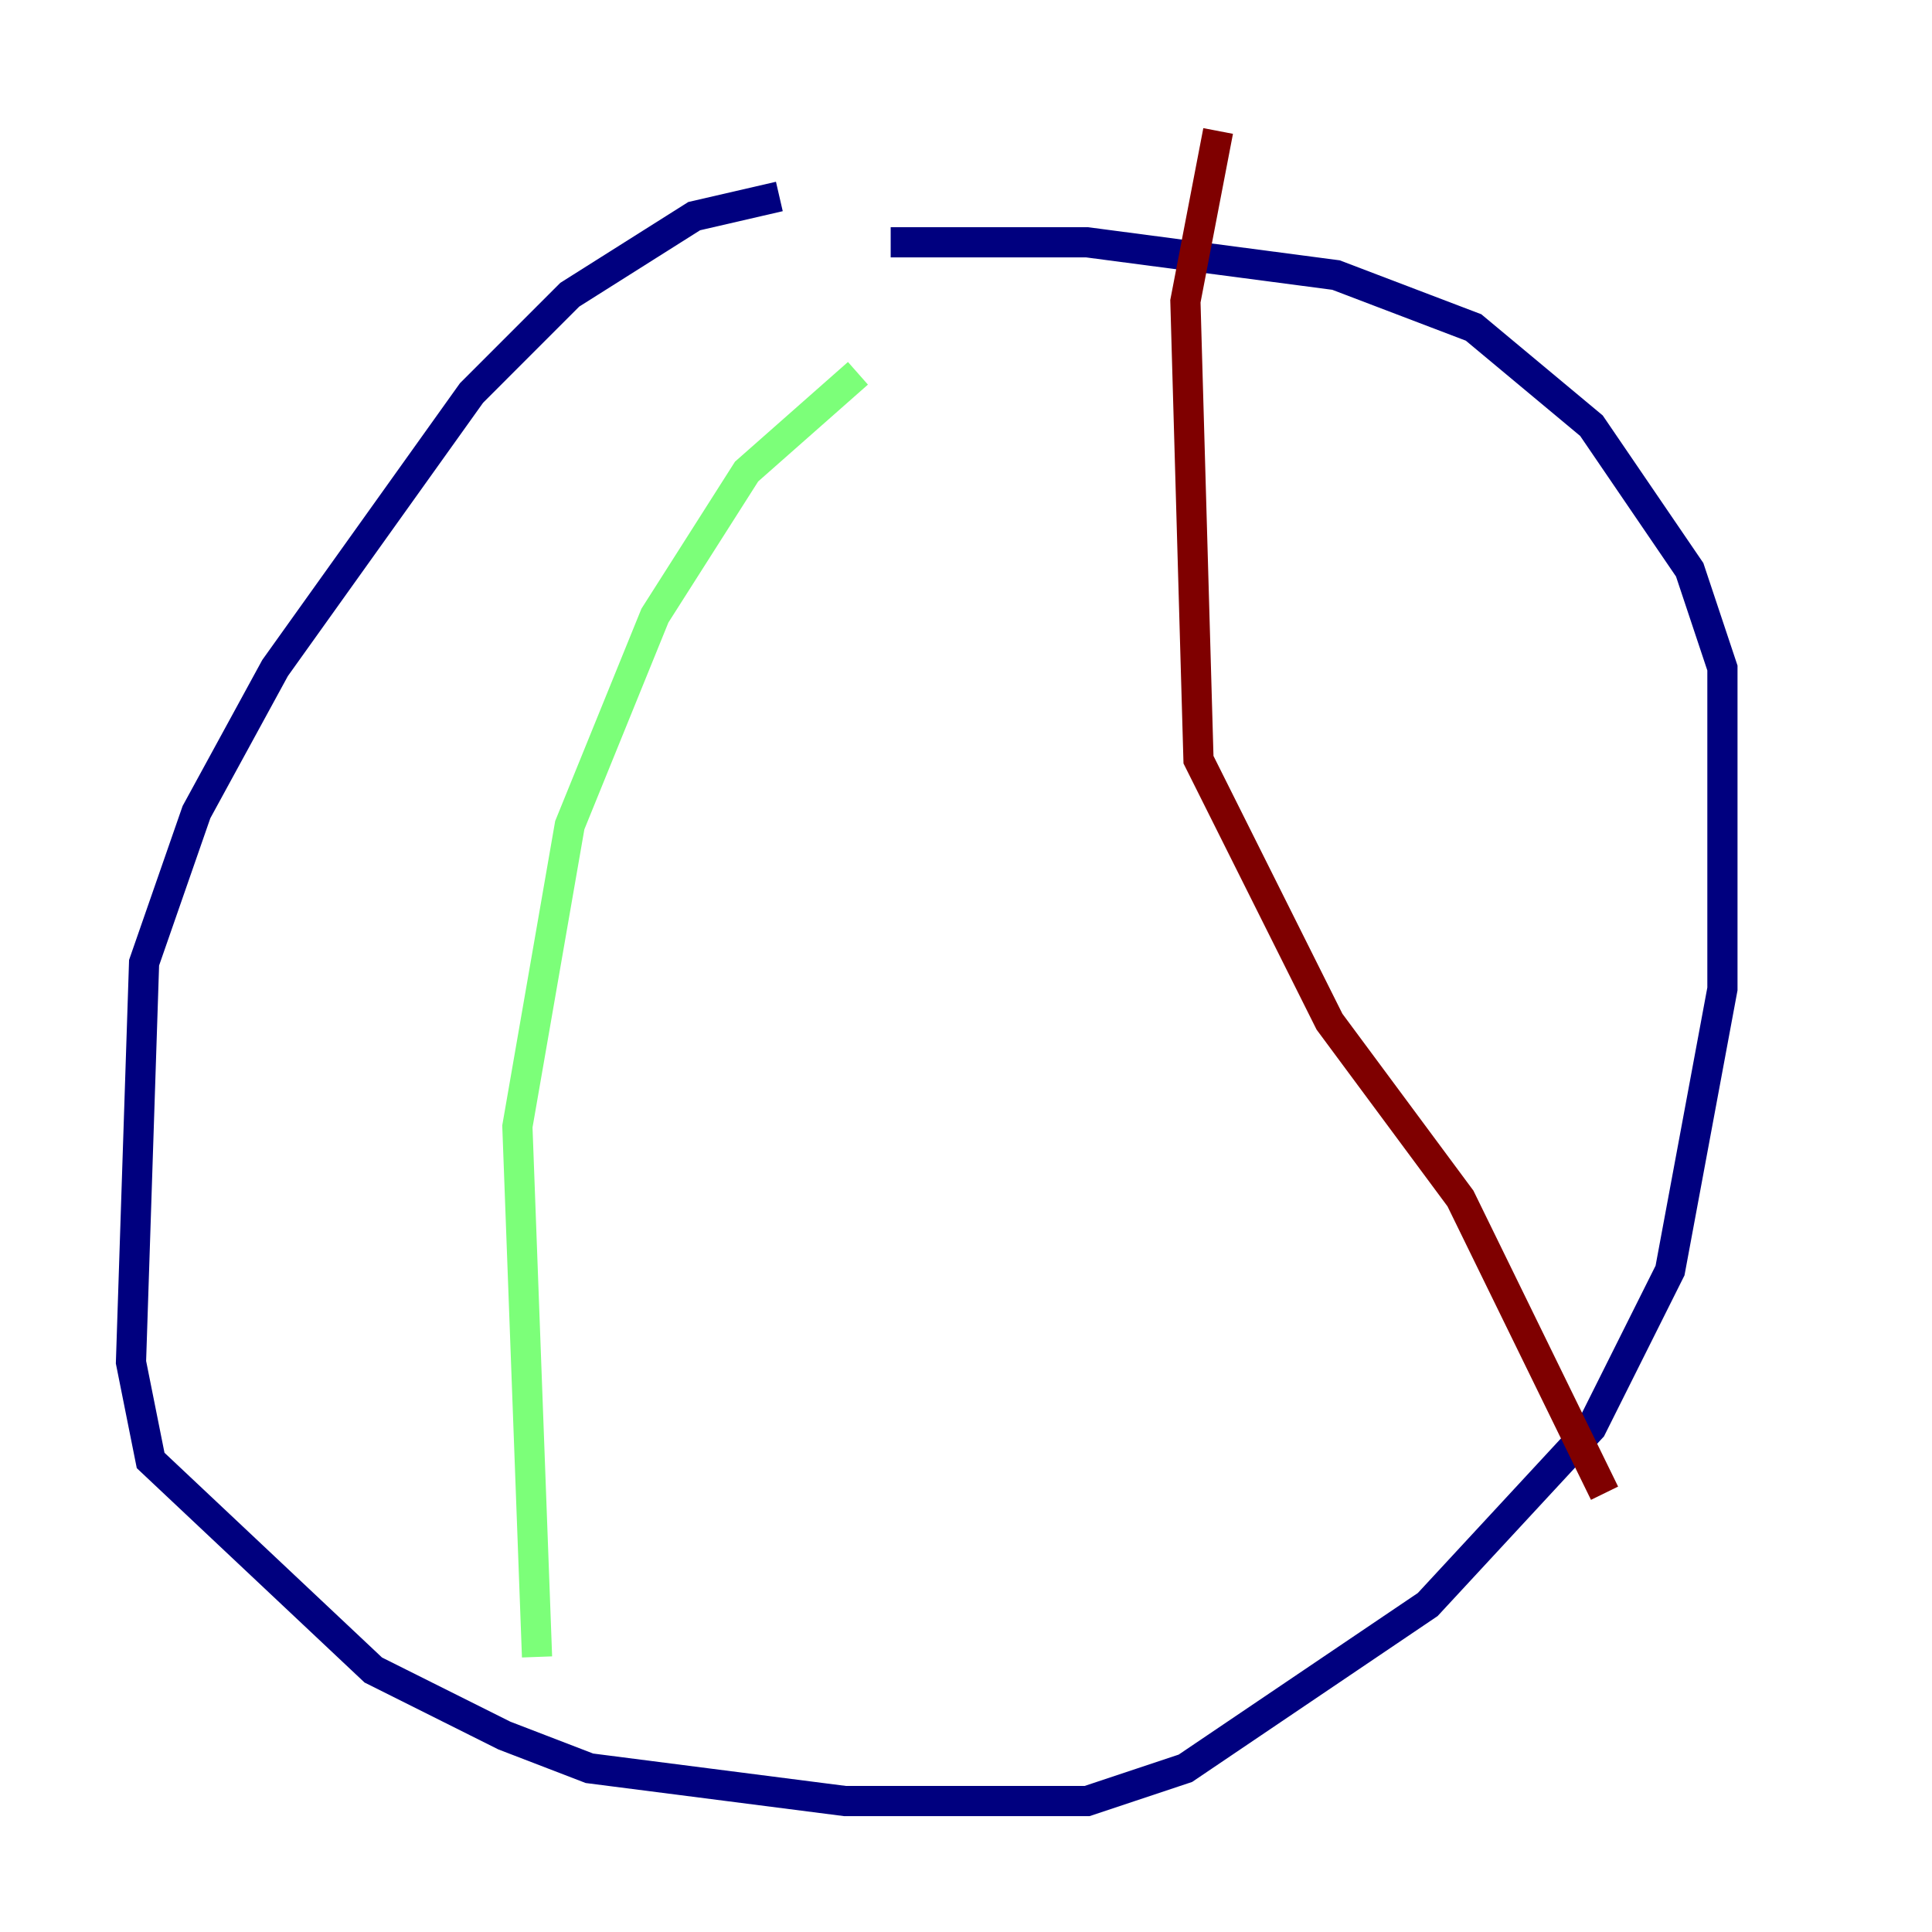 <?xml version="1.0" encoding="utf-8" ?>
<svg baseProfile="tiny" height="128" version="1.2" viewBox="0,0,128,128" width="128" xmlns="http://www.w3.org/2000/svg" xmlns:ev="http://www.w3.org/2001/xml-events" xmlns:xlink="http://www.w3.org/1999/xlink"><defs /><polyline fill="none" points="51.634,13.017 45.993,14.319 37.749,19.525 31.241,26.034 18.224,44.258 13.017,53.803 9.546,63.783 8.678,90.251 9.98,96.759 24.732,110.644 33.41,114.983 39.051,117.153 55.973,119.322 72.027,119.322 78.536,117.153 94.59,106.305 105.437,94.59 110.644,84.176 114.115,65.519 114.115,44.258 111.946,37.749 105.437,28.203 97.627,21.695 88.515,18.224 72.027,16.054 59.01,16.054" stroke="#00007f" stroke-width="2" /><polyline fill="none" points="56.841,24.732 49.464,31.241 43.39,40.786 37.749,54.671 34.278,74.63 35.58,109.776" stroke="#7cff79" stroke-width="2" /><polyline fill="none" points="80.705,8.678 78.536,19.959 79.403,50.332 88.081,67.688 96.759,79.403 106.305,98.929" stroke="#7f0000" stroke-width="2" /></svg>